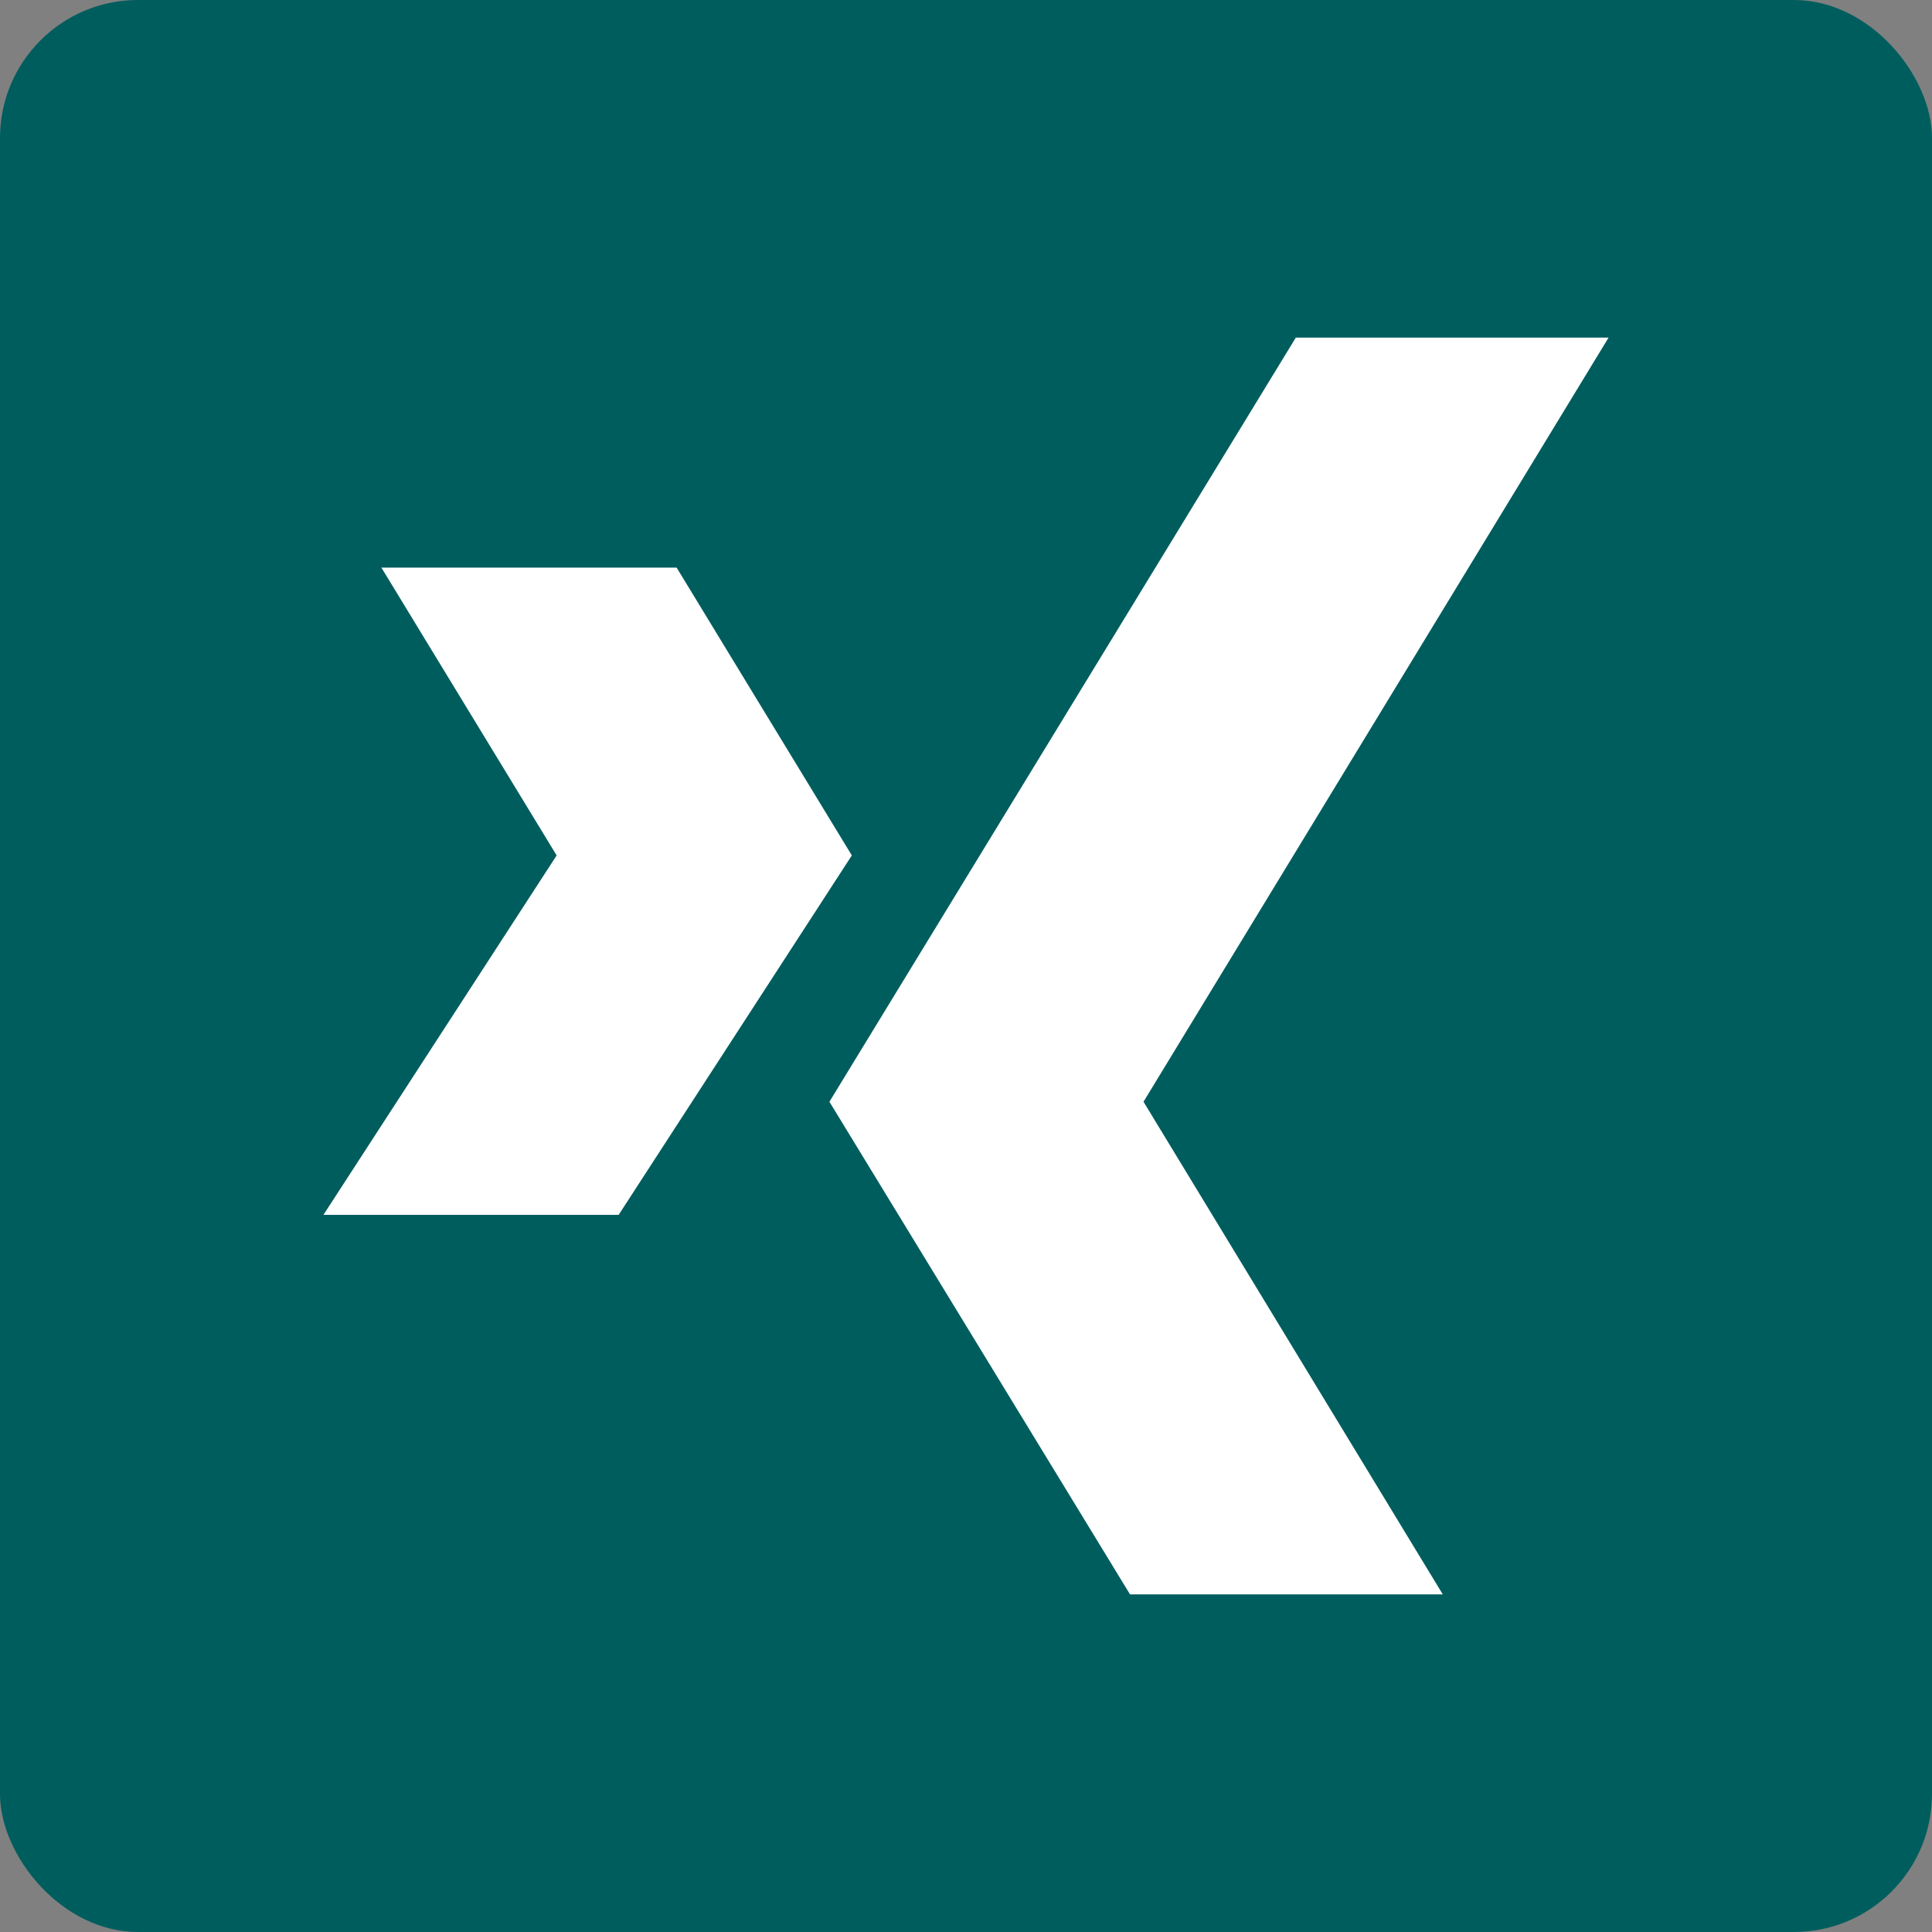 <?xml version="1.0" encoding="UTF-8" standalone="no"?>
<svg width="42px" height="42px" viewBox="0 0 42 42" version="1.1" xmlns="http://www.w3.org/2000/svg" xmlns:xlink="http://www.w3.org/1999/xlink" xmlns:sketch="http://www.bohemiancoding.com/sketch/ns">
    <rect x="0" y="0" width="42" height="42" fill="#808080" stroke="none"/>
    <!-- Generator: Sketch 3.3.3 (12081) - http://www.bohemiancoding.com/sketch -->
    <title>Xing</title>
    <desc>Created with Sketch.</desc>
    <defs></defs>
    <g id="00_00-Style-Inventory" stroke="none" stroke-width="1" fill="none" fill-rule="evenodd" sketch:type="MSPage">
        <g id="Icons" sketch:type="MSArtboardGroup" transform="translate(-525, -145)">
            <g id="Social-Media" sketch:type="MSLayerGroup" transform="translate(25, 100)">
                <g id="Social-Media-on-white" transform="translate(0, 45)" sketch:type="MSShapeGroup">
                    <g id="Xing" transform="translate(500, 0)">
                        <rect id="Rectangle-57" fill="#005D5E" x="0" y="0" width="42" height="42" rx="3"></rect>
                        <path d="M18.031,23.951 L28.17,7.339 L34.969,7.339 L24.859,23.951 L31.365,34.661 L24.566,34.661 L18.031,23.951 Z" id="Path-Copy" fill="#FFFFFF"></path>
                        <path d="M7.031,26.41 L13.449,26.41 L18.518,18.596 L14.709,12.339 L8.291,12.339 L12.101,18.596 L7.031,26.41 Z" id="Shape-Copy" fill="#FFFFFF"></path>
                    </g>
                </g>
            </g>
        </g>
    </g>
</svg>